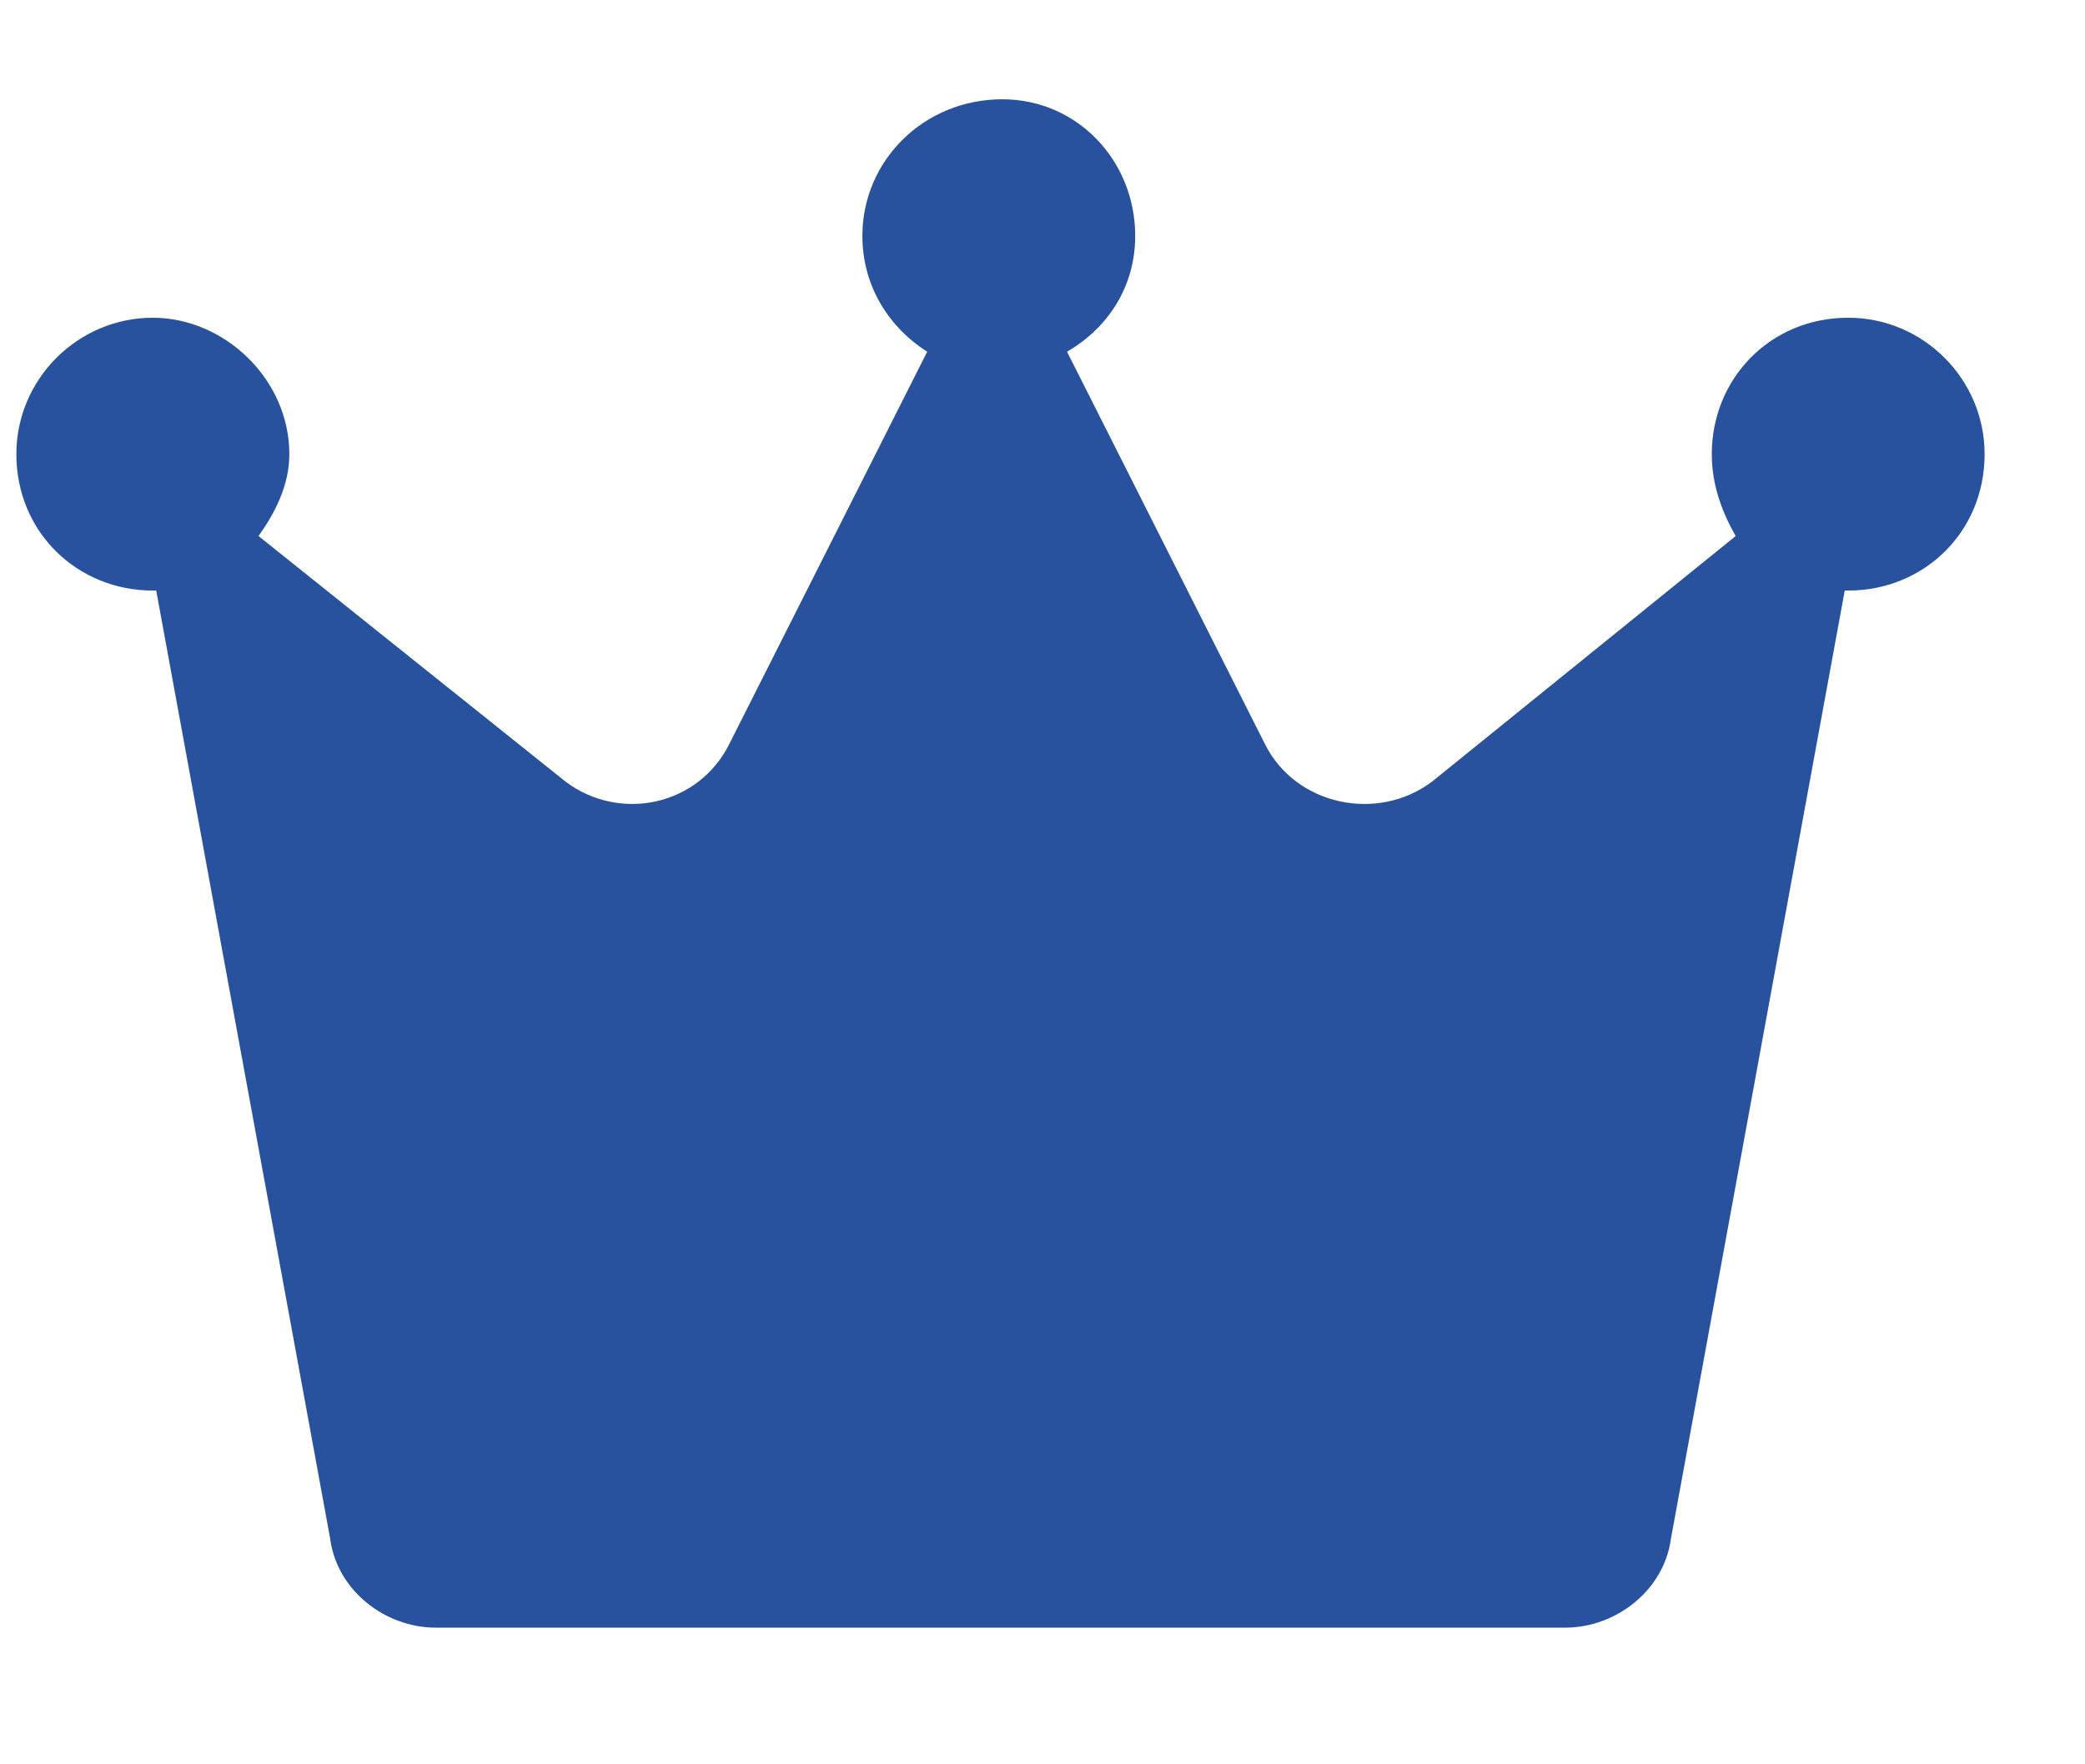 <svg width="13" height="11" viewBox="0 0 13 11" fill="none" xmlns="http://www.w3.org/2000/svg">
<path d="M12.374 2.831C12.374 3.321 11.992 3.682 11.524 3.682C11.502 3.682 11.502 3.682 11.502 3.682L10.418 9.595C10.375 9.914 10.077 10.148 9.758 10.148H2.718C2.399 10.148 2.101 9.914 2.059 9.595L0.974 3.682C0.974 3.682 0.974 3.682 0.953 3.682C0.485 3.682 0.102 3.321 0.102 2.831C0.102 2.364 0.485 1.981 0.953 1.981C1.399 1.981 1.804 2.364 1.804 2.831C1.804 3.023 1.718 3.193 1.612 3.342L3.526 4.873C3.867 5.129 4.356 5.022 4.547 4.639L5.781 2.193C5.547 2.044 5.377 1.789 5.377 1.47C5.377 1.002 5.76 0.619 6.249 0.619C6.717 0.619 7.078 1.002 7.078 1.47C7.078 1.789 6.908 2.044 6.653 2.193L7.887 4.639C8.078 5.022 8.589 5.129 8.929 4.873L10.822 3.342C10.737 3.193 10.673 3.023 10.673 2.831C10.673 2.364 11.034 1.981 11.524 1.981C11.992 1.981 12.374 2.364 12.374 2.831Z" fill="#28519E"/>
</svg>
